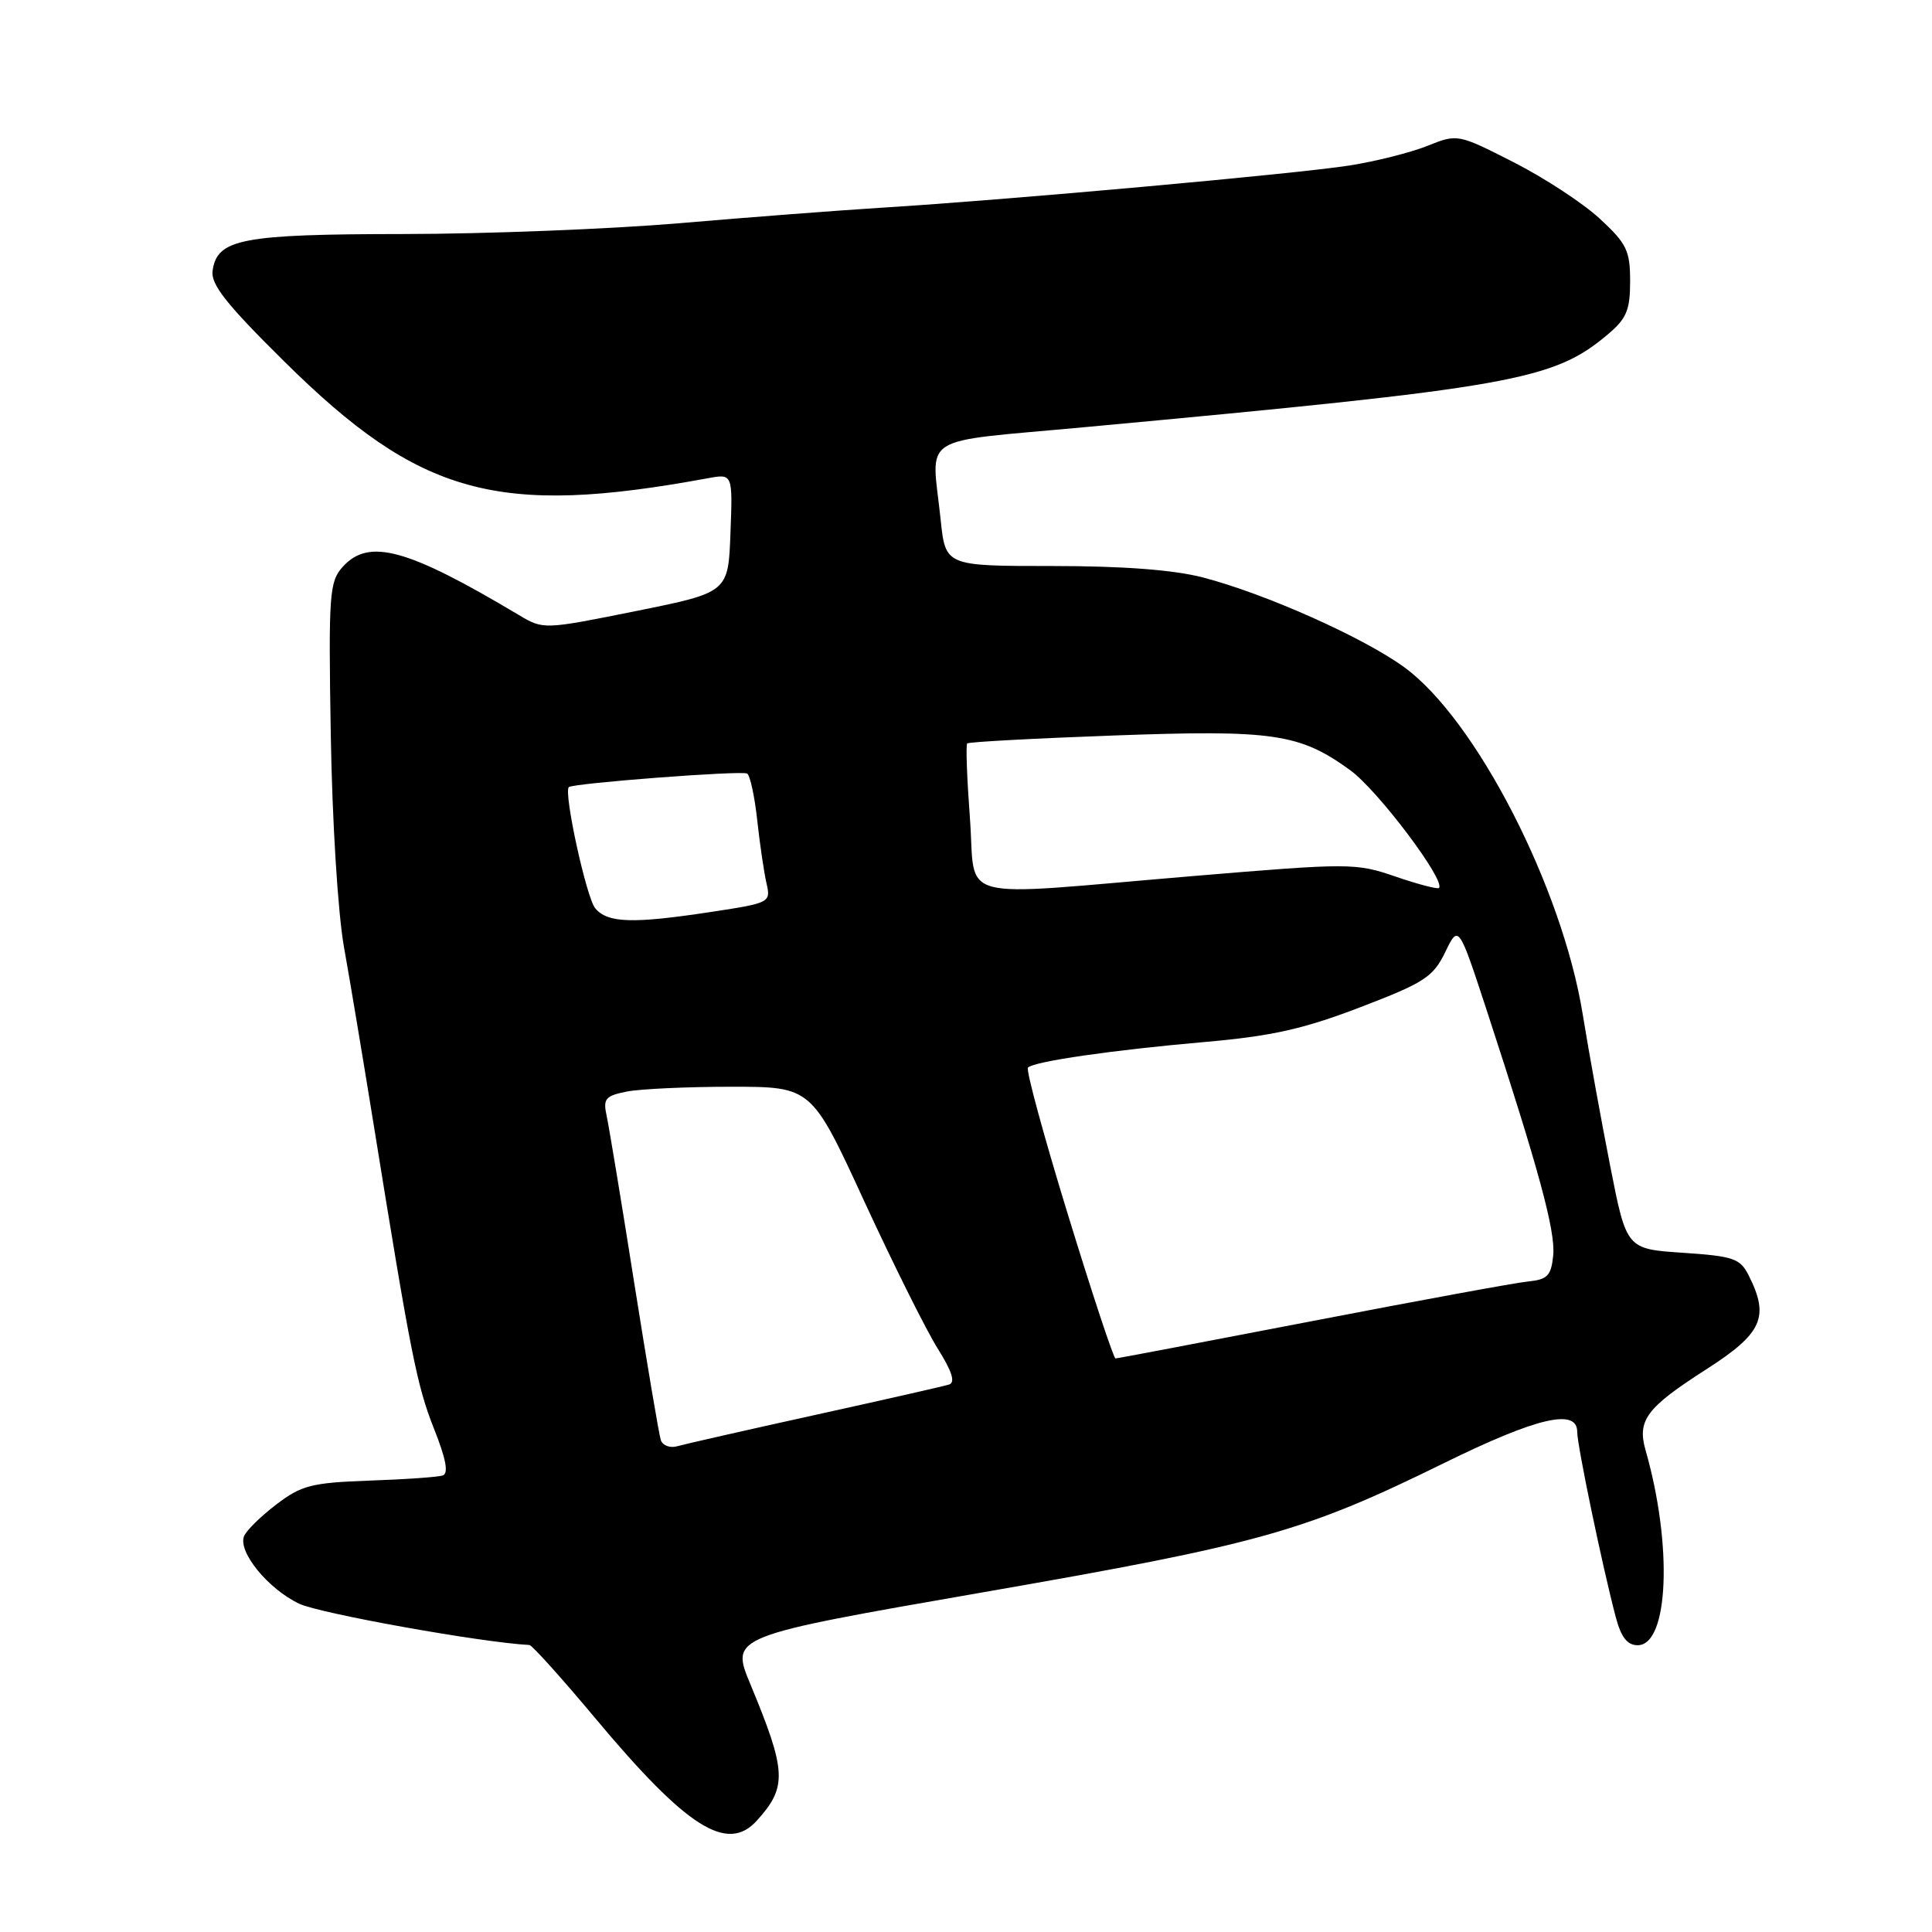 <?xml version="1.0" encoding="UTF-8" standalone="no"?>
<!DOCTYPE svg PUBLIC "-//W3C//DTD SVG 1.1//EN" "http://www.w3.org/Graphics/SVG/1.1/DTD/svg11.dtd" >
<svg xmlns="http://www.w3.org/2000/svg" xmlns:xlink="http://www.w3.org/1999/xlink" version="1.1" viewBox="0 0 256 256">
 <g >
 <path fill="currentColor"
d=" M 100.28 241.25 C 104.33 236.77 104.24 234.76 99.43 223.17 C 96.79 216.81 96.75 216.82 130.36 210.97 C 167.07 204.58 172.82 202.97 191.39 193.84 C 203.69 187.80 209.01 186.56 208.99 189.75 C 208.99 191.53 212.30 207.46 214.09 214.25 C 214.80 216.94 215.62 218.00 217.00 218.00 C 221.12 218.00 221.65 204.74 218.05 192.18 C 216.91 188.19 218.15 186.53 226.08 181.45 C 233.53 176.67 234.50 174.53 231.71 169.00 C 230.58 166.75 229.70 166.45 222.99 166.00 C 215.52 165.50 215.52 165.50 213.36 154.50 C 212.17 148.45 210.53 139.41 209.72 134.41 C 207.00 117.59 195.59 95.38 186.11 88.44 C 180.71 84.49 167.70 78.68 159.41 76.52 C 155.53 75.51 148.86 75.00 139.43 75.00 C 125.28 75.00 125.28 75.00 124.64 68.85 C 123.44 57.32 121.30 58.69 143.75 56.60 C 200.56 51.34 205.79 50.41 213.02 44.33 C 215.53 42.22 216.00 41.10 216.00 37.26 C 216.00 33.21 215.55 32.27 211.96 28.96 C 209.74 26.91 204.59 23.54 200.53 21.48 C 193.15 17.73 193.13 17.73 189.11 19.34 C 186.90 20.22 182.26 21.39 178.80 21.93 C 171.83 23.03 133.42 26.50 117.00 27.51 C 111.22 27.87 99.08 28.80 90.00 29.58 C 80.92 30.35 64.50 31.00 53.50 31.01 C 32.02 31.03 28.77 31.65 28.17 35.87 C 27.91 37.68 29.99 40.31 37.67 47.90 C 55.65 65.68 65.90 68.50 93.79 63.37 C 97.09 62.76 97.09 62.76 96.79 70.63 C 96.50 78.50 96.50 78.50 84.26 80.97 C 72.04 83.43 72.00 83.43 68.76 81.50 C 53.93 72.65 48.87 71.27 45.40 75.12 C 43.64 77.08 43.52 78.71 43.83 97.37 C 44.02 108.82 44.77 120.95 45.58 125.50 C 46.37 129.90 48.13 140.47 49.51 149.00 C 54.45 179.62 55.24 183.58 57.51 189.32 C 59.11 193.34 59.46 195.25 58.66 195.51 C 58.02 195.72 53.64 196.03 48.92 196.19 C 41.27 196.47 39.94 196.81 36.60 199.36 C 34.54 200.93 32.62 202.82 32.33 203.57 C 31.53 205.66 35.54 210.55 39.64 212.50 C 42.38 213.80 63.85 217.65 70.15 217.97 C 70.50 217.99 74.46 222.39 78.94 227.75 C 91.01 242.18 96.36 245.57 100.28 241.25 Z  M 87.56 190.82 C 87.32 190.09 85.74 180.72 84.04 170.00 C 82.35 159.28 80.70 149.33 80.39 147.89 C 79.89 145.59 80.19 145.21 83.04 144.64 C 84.80 144.29 91.04 144.00 96.89 144.00 C 107.53 144.00 107.53 144.00 114.51 159.16 C 118.36 167.50 122.74 176.29 124.25 178.69 C 126.16 181.73 126.62 183.19 125.75 183.46 C 125.06 183.68 117.08 185.49 108.00 187.49 C 98.92 189.49 90.71 191.36 89.75 191.63 C 88.78 191.91 87.80 191.54 87.56 190.82 Z  M 141.52 160.99 C 138.31 150.54 135.92 141.75 136.21 141.46 C 137.03 140.64 147.40 139.14 159.63 138.07 C 168.47 137.30 172.72 136.35 180.23 133.47 C 188.72 130.22 189.89 129.47 191.49 126.18 C 193.27 122.50 193.27 122.50 197.04 134.00 C 203.91 155.00 206.12 163.13 205.81 166.33 C 205.54 169.04 205.06 169.54 202.50 169.80 C 200.85 169.96 187.97 172.33 173.88 175.05 C 159.78 177.77 148.05 180.00 147.81 180.00 C 147.56 180.00 144.73 171.45 141.52 160.99 Z  M 78.87 120.35 C 77.69 118.92 74.66 105.01 75.37 104.30 C 75.89 103.78 98.30 102.07 99.00 102.50 C 99.39 102.74 100.00 105.54 100.34 108.72 C 100.69 111.90 101.24 115.65 101.57 117.06 C 102.15 119.58 102.01 119.65 94.33 120.82 C 83.84 122.42 80.51 122.32 78.87 120.35 Z  M 128.52 108.43 C 128.13 103.17 127.96 98.70 128.16 98.51 C 128.35 98.31 137.06 97.84 147.51 97.46 C 168.69 96.68 172.20 97.19 178.89 102.04 C 182.55 104.68 191.61 116.72 190.67 117.66 C 190.48 117.85 187.89 117.17 184.91 116.15 C 179.65 114.34 178.89 114.34 158.00 116.09 C 125.84 118.79 129.37 119.71 128.52 108.43 Z "/>
</g>
</svg>